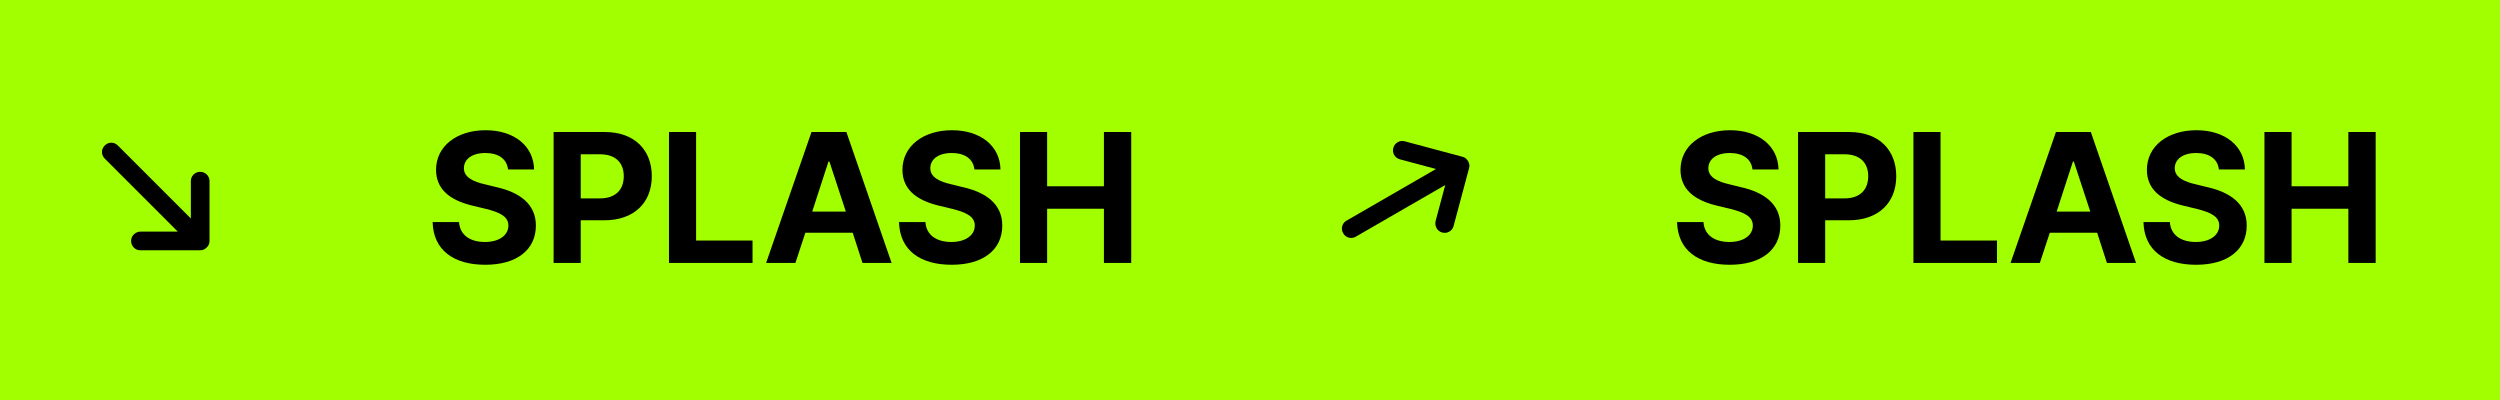 <svg width="675" height="108" viewBox="0 0 675 108" fill="none" xmlns="http://www.w3.org/2000/svg">
<rect width="675" height="108" fill="#A1FF00"/>
<path d="M137.168 45.756C136.875 42.973 134.629 41.312 131.064 41.312C127.354 41.312 125.303 43.022 125.254 45.365C125.205 47.904 127.891 49.076 130.918 49.76L134.092 50.541C140.146 51.908 144.688 54.984 144.688 60.893C144.688 67.387 139.609 71.488 131.016 71.488C122.471 71.488 117.002 67.533 116.807 59.965H123.936C124.18 63.529 127.012 65.336 130.918 65.336C134.775 65.336 137.266 63.529 137.266 60.893C137.266 58.5 135.068 57.377 131.211 56.4L127.354 55.473C121.396 54.008 117.734 51.029 117.734 45.853C117.734 39.408 123.398 35.16 131.113 35.16C138.926 35.16 144.102 39.506 144.199 45.756H137.168ZM149.473 71V35.648H163.34C171.396 35.648 175.986 40.58 175.986 47.562C175.986 54.643 171.299 59.477 163.145 59.477H156.797V71H149.473ZM156.797 53.568H161.973C166.318 53.568 168.418 51.127 168.418 47.562C168.418 44.047 166.318 41.654 161.973 41.654H156.797V53.568ZM180.625 71V35.648H187.949V64.945H203.184V71H180.625ZM214.756 71H206.846L219.102 35.648H228.525L240.732 71H232.871L230.234 62.846H217.441L214.756 71ZM219.297 57.133H228.379L223.936 43.607H223.691L219.297 57.133ZM263.096 45.756C262.803 42.973 260.557 41.312 256.992 41.312C253.281 41.312 251.23 43.022 251.182 45.365C251.133 47.904 253.818 49.076 256.846 49.76L260.02 50.541C266.074 51.908 270.615 54.984 270.615 60.893C270.615 67.387 265.537 71.488 256.943 71.488C248.398 71.488 242.93 67.533 242.734 59.965H249.863C250.107 63.529 252.939 65.336 256.846 65.336C260.703 65.336 263.193 63.529 263.193 60.893C263.193 58.5 260.996 57.377 257.139 56.4L253.281 55.473C247.324 54.008 243.662 51.029 243.662 45.853C243.662 39.408 249.326 35.16 257.041 35.16C264.854 35.16 270.029 39.506 270.127 45.756H263.096ZM275.4 71V35.648H282.725V50.297H298.057V35.648H305.43V71H298.057V56.352H282.725V71H275.4Z" fill="black"/>
<path d="M473.168 45.756C472.875 42.973 470.629 41.312 467.064 41.312C463.354 41.312 461.303 43.022 461.254 45.365C461.205 47.904 463.891 49.076 466.918 49.76L470.092 50.541C476.146 51.908 480.688 54.984 480.688 60.893C480.688 67.387 475.609 71.488 467.016 71.488C458.471 71.488 453.002 67.533 452.807 59.965H459.936C460.18 63.529 463.012 65.336 466.918 65.336C470.775 65.336 473.266 63.529 473.266 60.893C473.266 58.5 471.068 57.377 467.211 56.4L463.354 55.473C457.396 54.008 453.734 51.029 453.734 45.853C453.734 39.408 459.398 35.16 467.113 35.16C474.926 35.16 480.102 39.506 480.199 45.756H473.168ZM485.473 71V35.648H499.34C507.396 35.648 511.986 40.58 511.986 47.562C511.986 54.643 507.299 59.477 499.145 59.477H492.797V71H485.473ZM492.797 53.568H497.973C502.318 53.568 504.418 51.127 504.418 47.562C504.418 44.047 502.318 41.654 497.973 41.654H492.797V53.568ZM516.625 71V35.648H523.949V64.945H539.184V71H516.625ZM550.756 71H542.846L555.102 35.648H564.525L576.732 71H568.871L566.234 62.846H553.441L550.756 71ZM555.297 57.133H564.379L559.936 43.607H559.691L555.297 57.133ZM599.096 45.756C598.803 42.973 596.557 41.312 592.992 41.312C589.281 41.312 587.23 43.022 587.182 45.365C587.133 47.904 589.818 49.076 592.846 49.76L596.02 50.541C602.074 51.908 606.615 54.984 606.615 60.893C606.615 67.387 601.537 71.488 592.943 71.488C584.398 71.488 578.93 67.533 578.734 59.965H585.863C586.107 63.529 588.939 65.336 592.846 65.336C596.703 65.336 599.193 63.529 599.193 60.893C599.193 58.5 596.996 57.377 593.139 56.4L589.281 55.473C583.324 54.008 579.662 51.029 579.662 45.853C579.662 39.408 585.326 35.16 593.041 35.16C600.854 35.16 606.029 39.506 606.127 45.756H599.096ZM611.4 71V35.648H618.725V50.297H634.057V35.648H641.43V71H634.057V56.352H618.725V71H611.4Z" fill="black"/>
<path d="M389.389 62.777C388.706 62.594 388.196 62.19 387.859 61.567C387.524 60.943 387.448 60.289 387.631 59.606L390.216 49.958L366.075 63.896C365.462 64.25 364.827 64.339 364.172 64.164C363.518 63.989 363.014 63.594 362.66 62.981C362.306 62.367 362.216 61.733 362.39 61.078C362.567 60.424 362.962 59.92 363.575 59.566L387.716 45.628L377.983 43.02C377.3 42.837 376.786 42.448 376.442 41.852C376.099 41.257 376.018 40.618 376.201 39.935C376.385 39.252 376.774 38.739 377.37 38.394C377.965 38.051 378.604 37.971 379.287 38.154L394.911 42.34C395.252 42.432 395.541 42.578 395.778 42.778C396.013 42.979 396.214 43.223 396.381 43.512C396.548 43.801 396.659 44.097 396.716 44.401C396.77 44.707 396.752 45.03 396.661 45.371L392.451 61.081C392.284 61.707 391.902 62.191 391.308 62.535C390.712 62.879 390.072 62.96 389.389 62.777Z" fill="black"/>
<path d="M35.4 65.049C35.4 64.342 35.657 63.745 36.172 63.259C36.688 62.773 37.3 62.53 38.007 62.53L47.995 62.53L28.284 42.82C27.784 42.319 27.533 41.729 27.533 41.05C27.533 40.374 27.784 39.785 28.284 39.284C28.785 38.783 29.375 38.532 30.052 38.531C30.73 38.532 31.319 38.783 31.82 39.284L51.531 58.995L51.531 48.919C51.531 48.212 51.774 47.615 52.261 47.128C52.746 46.642 53.342 46.4 54.05 46.4C54.757 46.4 55.354 46.643 55.84 47.13C56.326 47.615 56.569 48.212 56.569 48.919L56.569 65.094C56.569 65.447 56.503 65.764 56.371 66.045C56.237 66.324 56.053 66.582 55.817 66.817C55.582 67.053 55.324 67.237 55.045 67.371C54.764 67.502 54.447 67.569 54.094 67.569L37.83 67.569C37.182 67.569 36.615 67.326 36.13 66.84C35.643 66.353 35.4 65.757 35.4 65.049Z" fill="black"/>
</svg>
